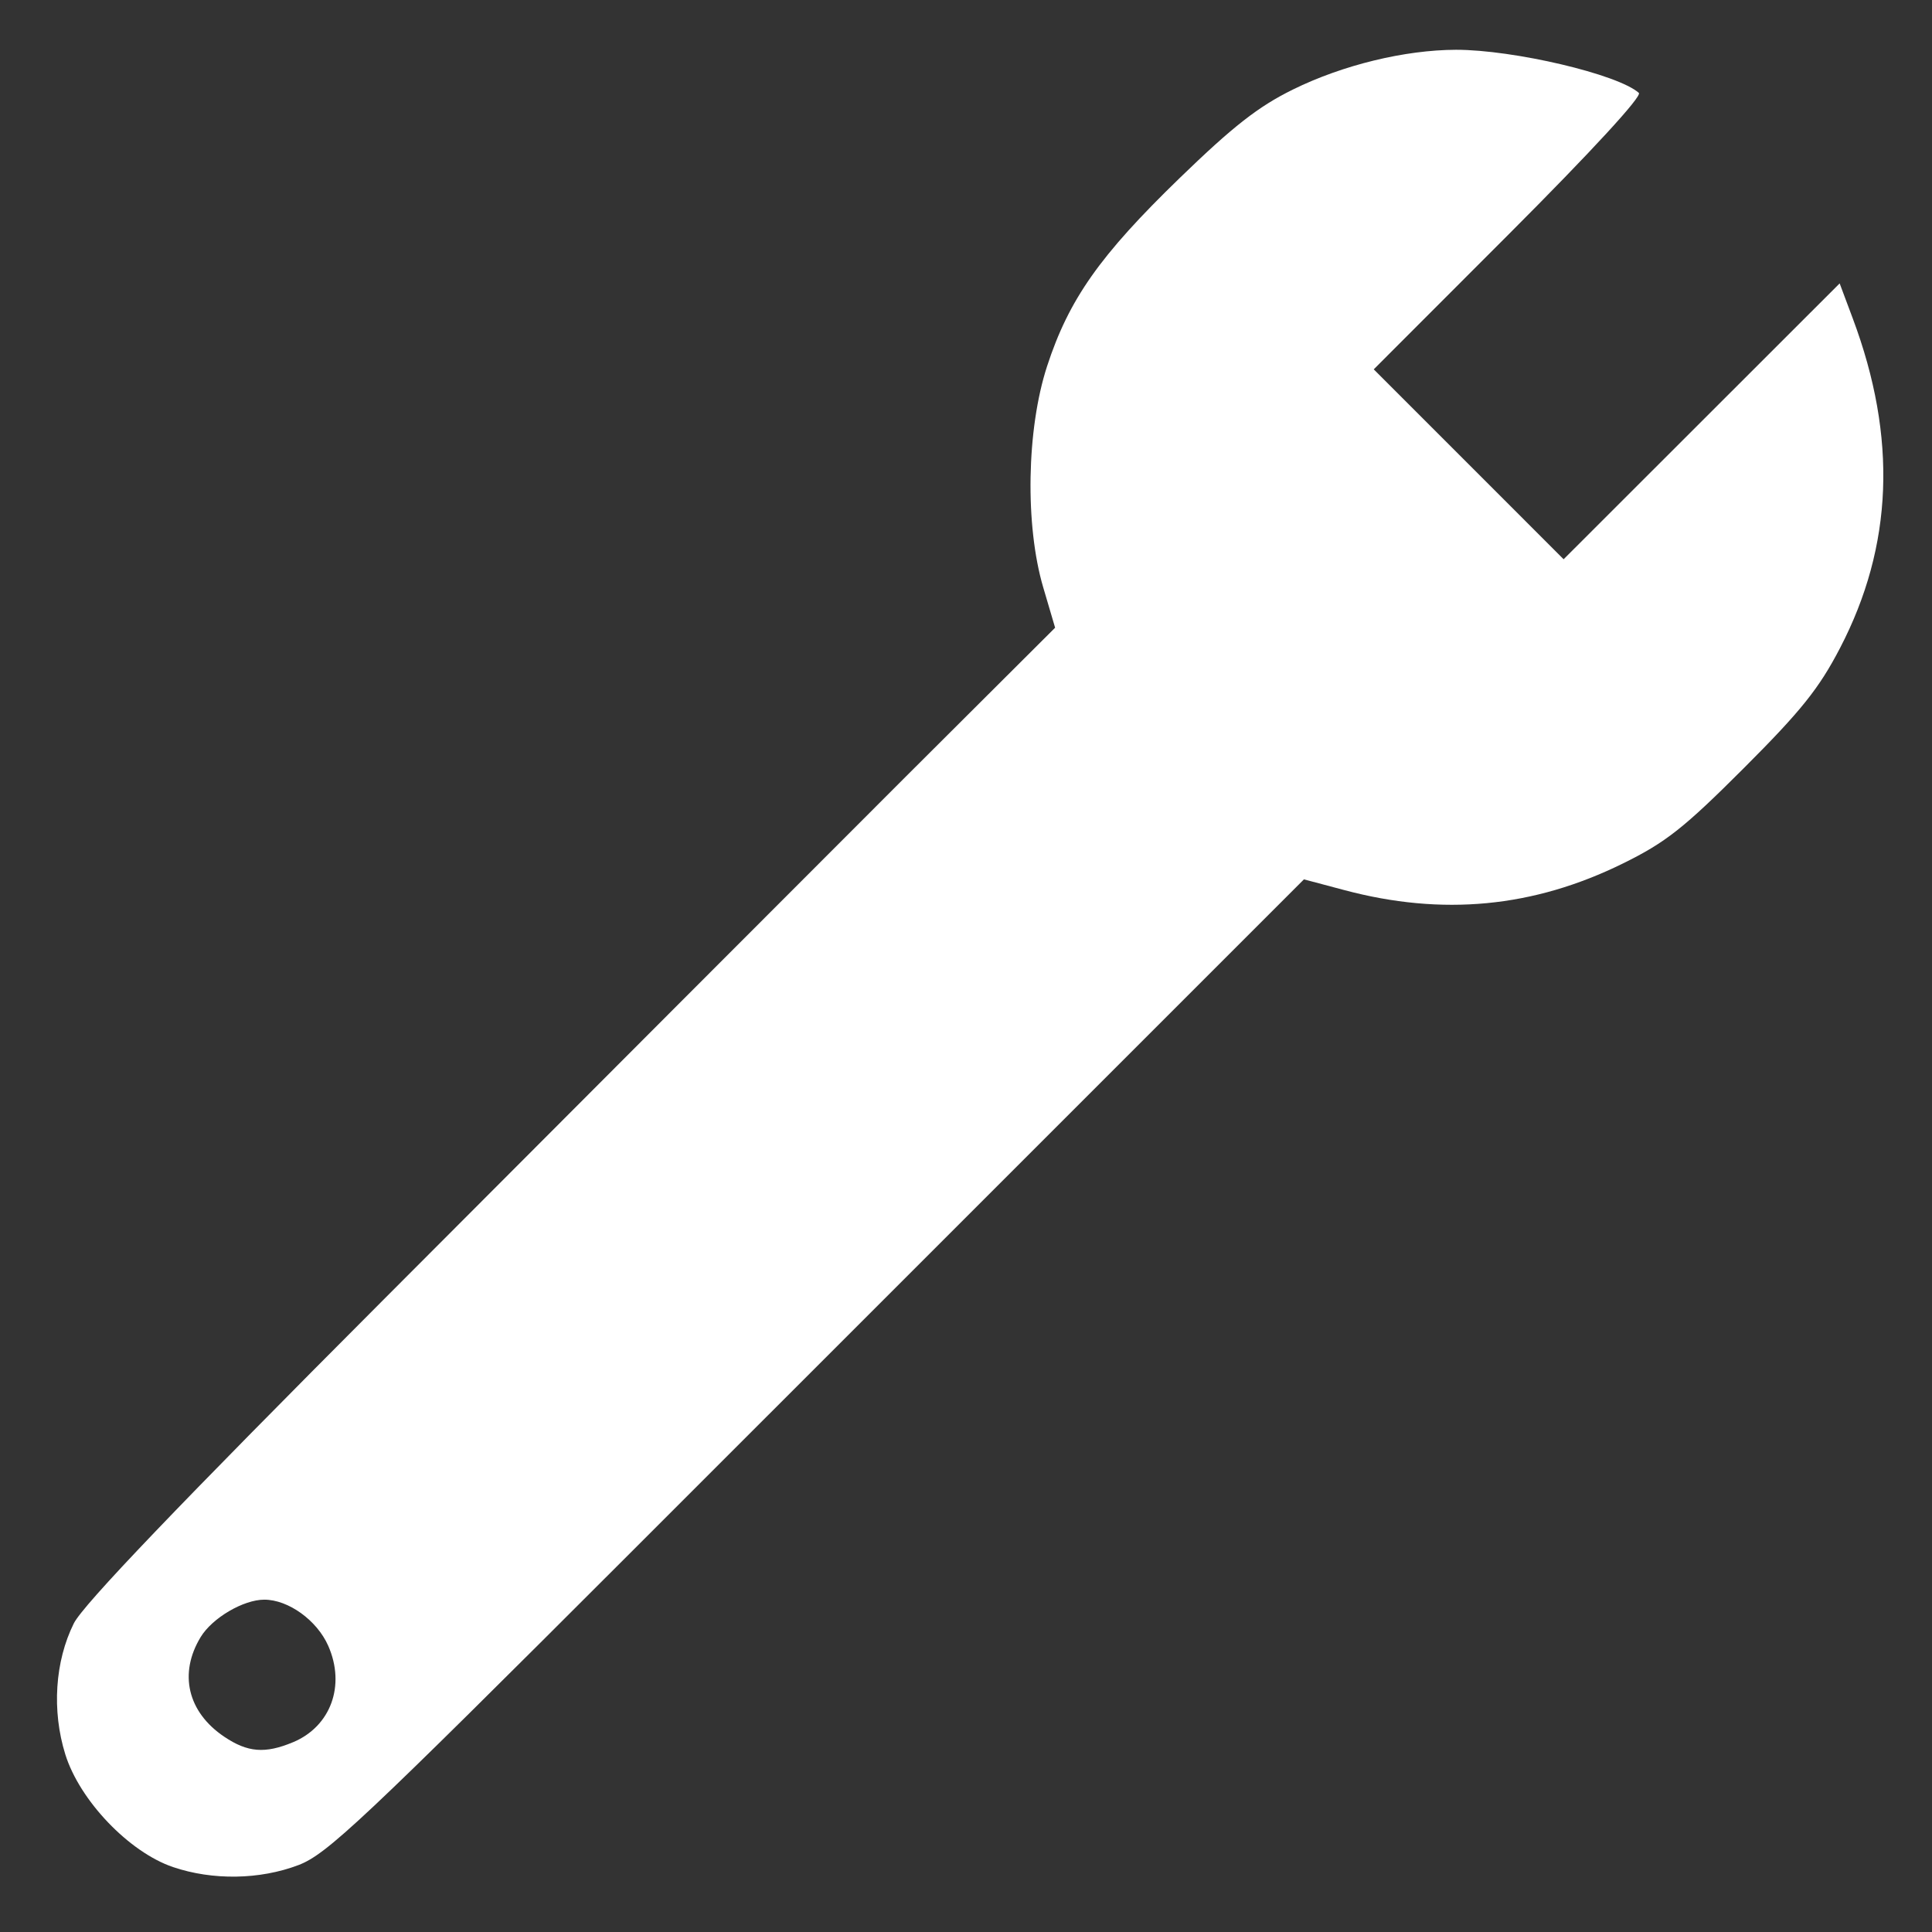 <?xml version="1.0" encoding="UTF-8" standalone="no"?>
<!-- Created with Inkscape (http://www.inkscape.org/) -->

<svg
   xmlns:dc="http://purl.org/dc/elements/1.1/"
   xmlns:cc="http://creativecommons.org/ns#"
   xmlns:rdf="http://www.w3.org/1999/02/22-rdf-syntax-ns#"
   xmlns:svg="http://www.w3.org/2000/svg"
   xmlns="http://www.w3.org/2000/svg"
   xmlns:sodipodi="http://sodipodi.sourceforge.net/DTD/sodipodi-0.dtd"
   xmlns:inkscape="http://www.inkscape.org/namespaces/inkscape"
   width="64"
   height="64"
   viewBox="0 0 64 64"
   id="svg2"
   version="1.1"
   inkscape:version="0.91 r13725"
   sodipodi:docname="build_icon.svg">
  <rect x="0" y="0" width="64" height="64" fill="#333333" stroke="none"/>
  <defs
     id="defs4" />
  <sodipodi:namedview
     id="base"
     pagecolor="#ff00ff"
     bordercolor="#666666"
     borderopacity="1.0"
     inkscape:pageopacity="0"
     inkscape:pageshadow="2"
     inkscape:zoom="7.7980494"
     inkscape:cx="34.741676"
     inkscape:cy="51.578227"
     inkscape:document-units="px"
     inkscape:current-layer="layer1"
     showgrid="false"
     inkscape:window-width="1920"
     inkscape:window-height="1028"
     inkscape:window-x="0"
     inkscape:window-y="26"
     inkscape:window-maximized="1"
     units="px" />
  <g
     inkscape:label="Layer 1"
     inkscape:groupmode="layer"
     id="layer1"
     transform="translate(0,-988.362)">
    <path
       style="fill:#ffffff;fill-opacity:1"
       d="m 20.877,1039.808 c -8.887,8.886 -10.052,9.981 -10.99,10.337 -1.281,0.487 -2.843,0.511 -4.156,0.066 -1.457,-0.495 -3.092,-2.206 -3.568,-3.734 -0.45,-1.445 -0.344,-3.079 0.282,-4.338 0.304,-0.612 3.468,-3.918 10.26,-10.724 l 9.82,-9.839 7.487,-7.494 2.47,-2.463 2.47,-2.463 -0.393,-1.333 c -0.608,-2.059 -0.553,-5.243 0.126,-7.327 0.723,-2.218 1.749,-3.675 4.395,-6.238 1.769,-1.714 2.606,-2.368 3.751,-2.931 1.647,-0.811 3.701,-1.311 5.402,-1.316 1.91,0 5.364,0.81 6.056,1.429 0.118,0.105 -1.553,1.922 -4.294,4.666 l -4.488,4.491 3.145,3.145 3.145,3.146 4.572,-4.569 4.572,-4.569 0.434,1.16 c 1.478,3.95 1.339,7.536 -0.423,10.922 -0.698,1.341 -1.288,2.078 -3.188,3.978 -1.982,1.982 -2.582,2.456 -3.999,3.154 -2.968,1.463 -5.98,1.751 -9.239,0.882 l -1.331,-0.354 -2.44,2.44 z m -11.171,6.268 c 1.252,-0.523 1.748,-1.882 1.166,-3.197 -0.373,-0.843 -1.32,-1.526 -2.117,-1.526 -0.692,0 -1.72,0.604 -2.106,1.236 -0.736,1.208 -0.436,2.486 0.777,3.303 0.776,0.523 1.356,0.57 2.281,0.183 z"
       id="path3408"
       inkscape:connector-curvature="0"
       sodipodi:nodetypes="ccccccccccccccccccccccccccccccccscccc" />
  </g>
</svg>
